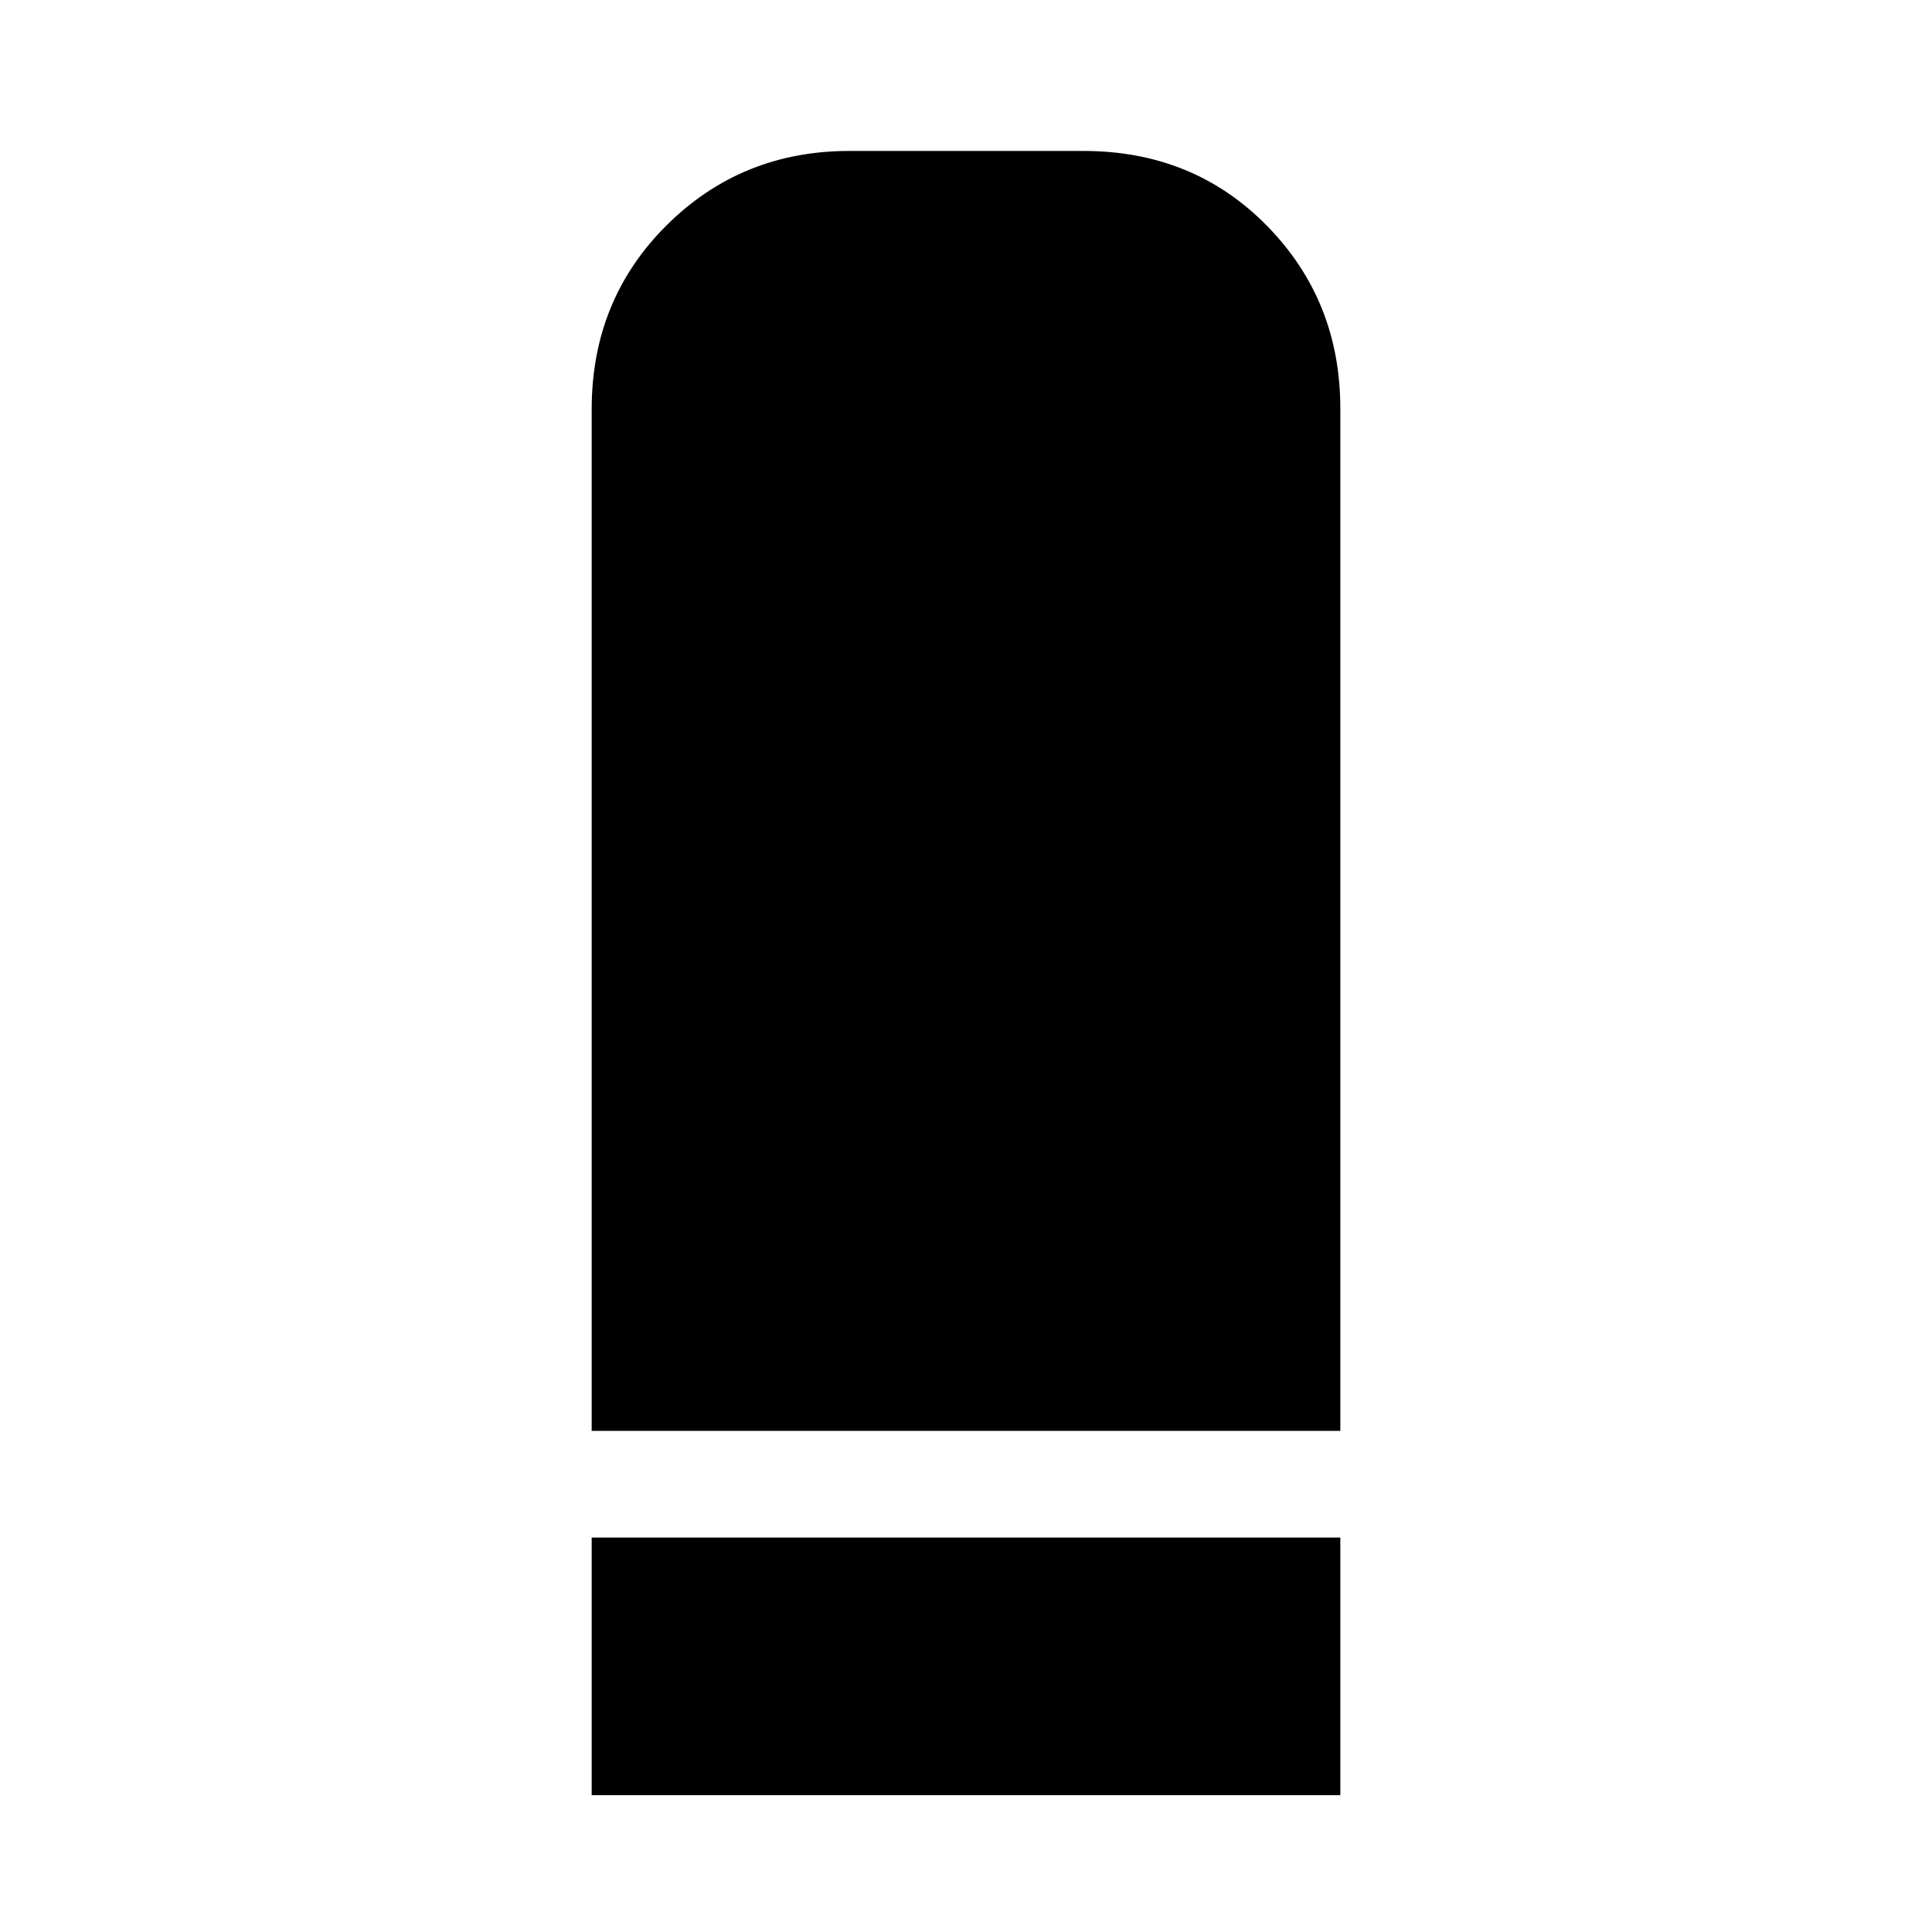 <svg xmlns="http://www.w3.org/2000/svg" height="20" viewBox="0 -960 960 960" width="20"><path d="M294-249v-507.57Q294-811 331.18-848q37.17-37 90.91-37h116.17q54.74 0 91.24 37.15Q666-810.7 666-757v508H294Zm0 181v-128h372v128H294Z"/></svg>